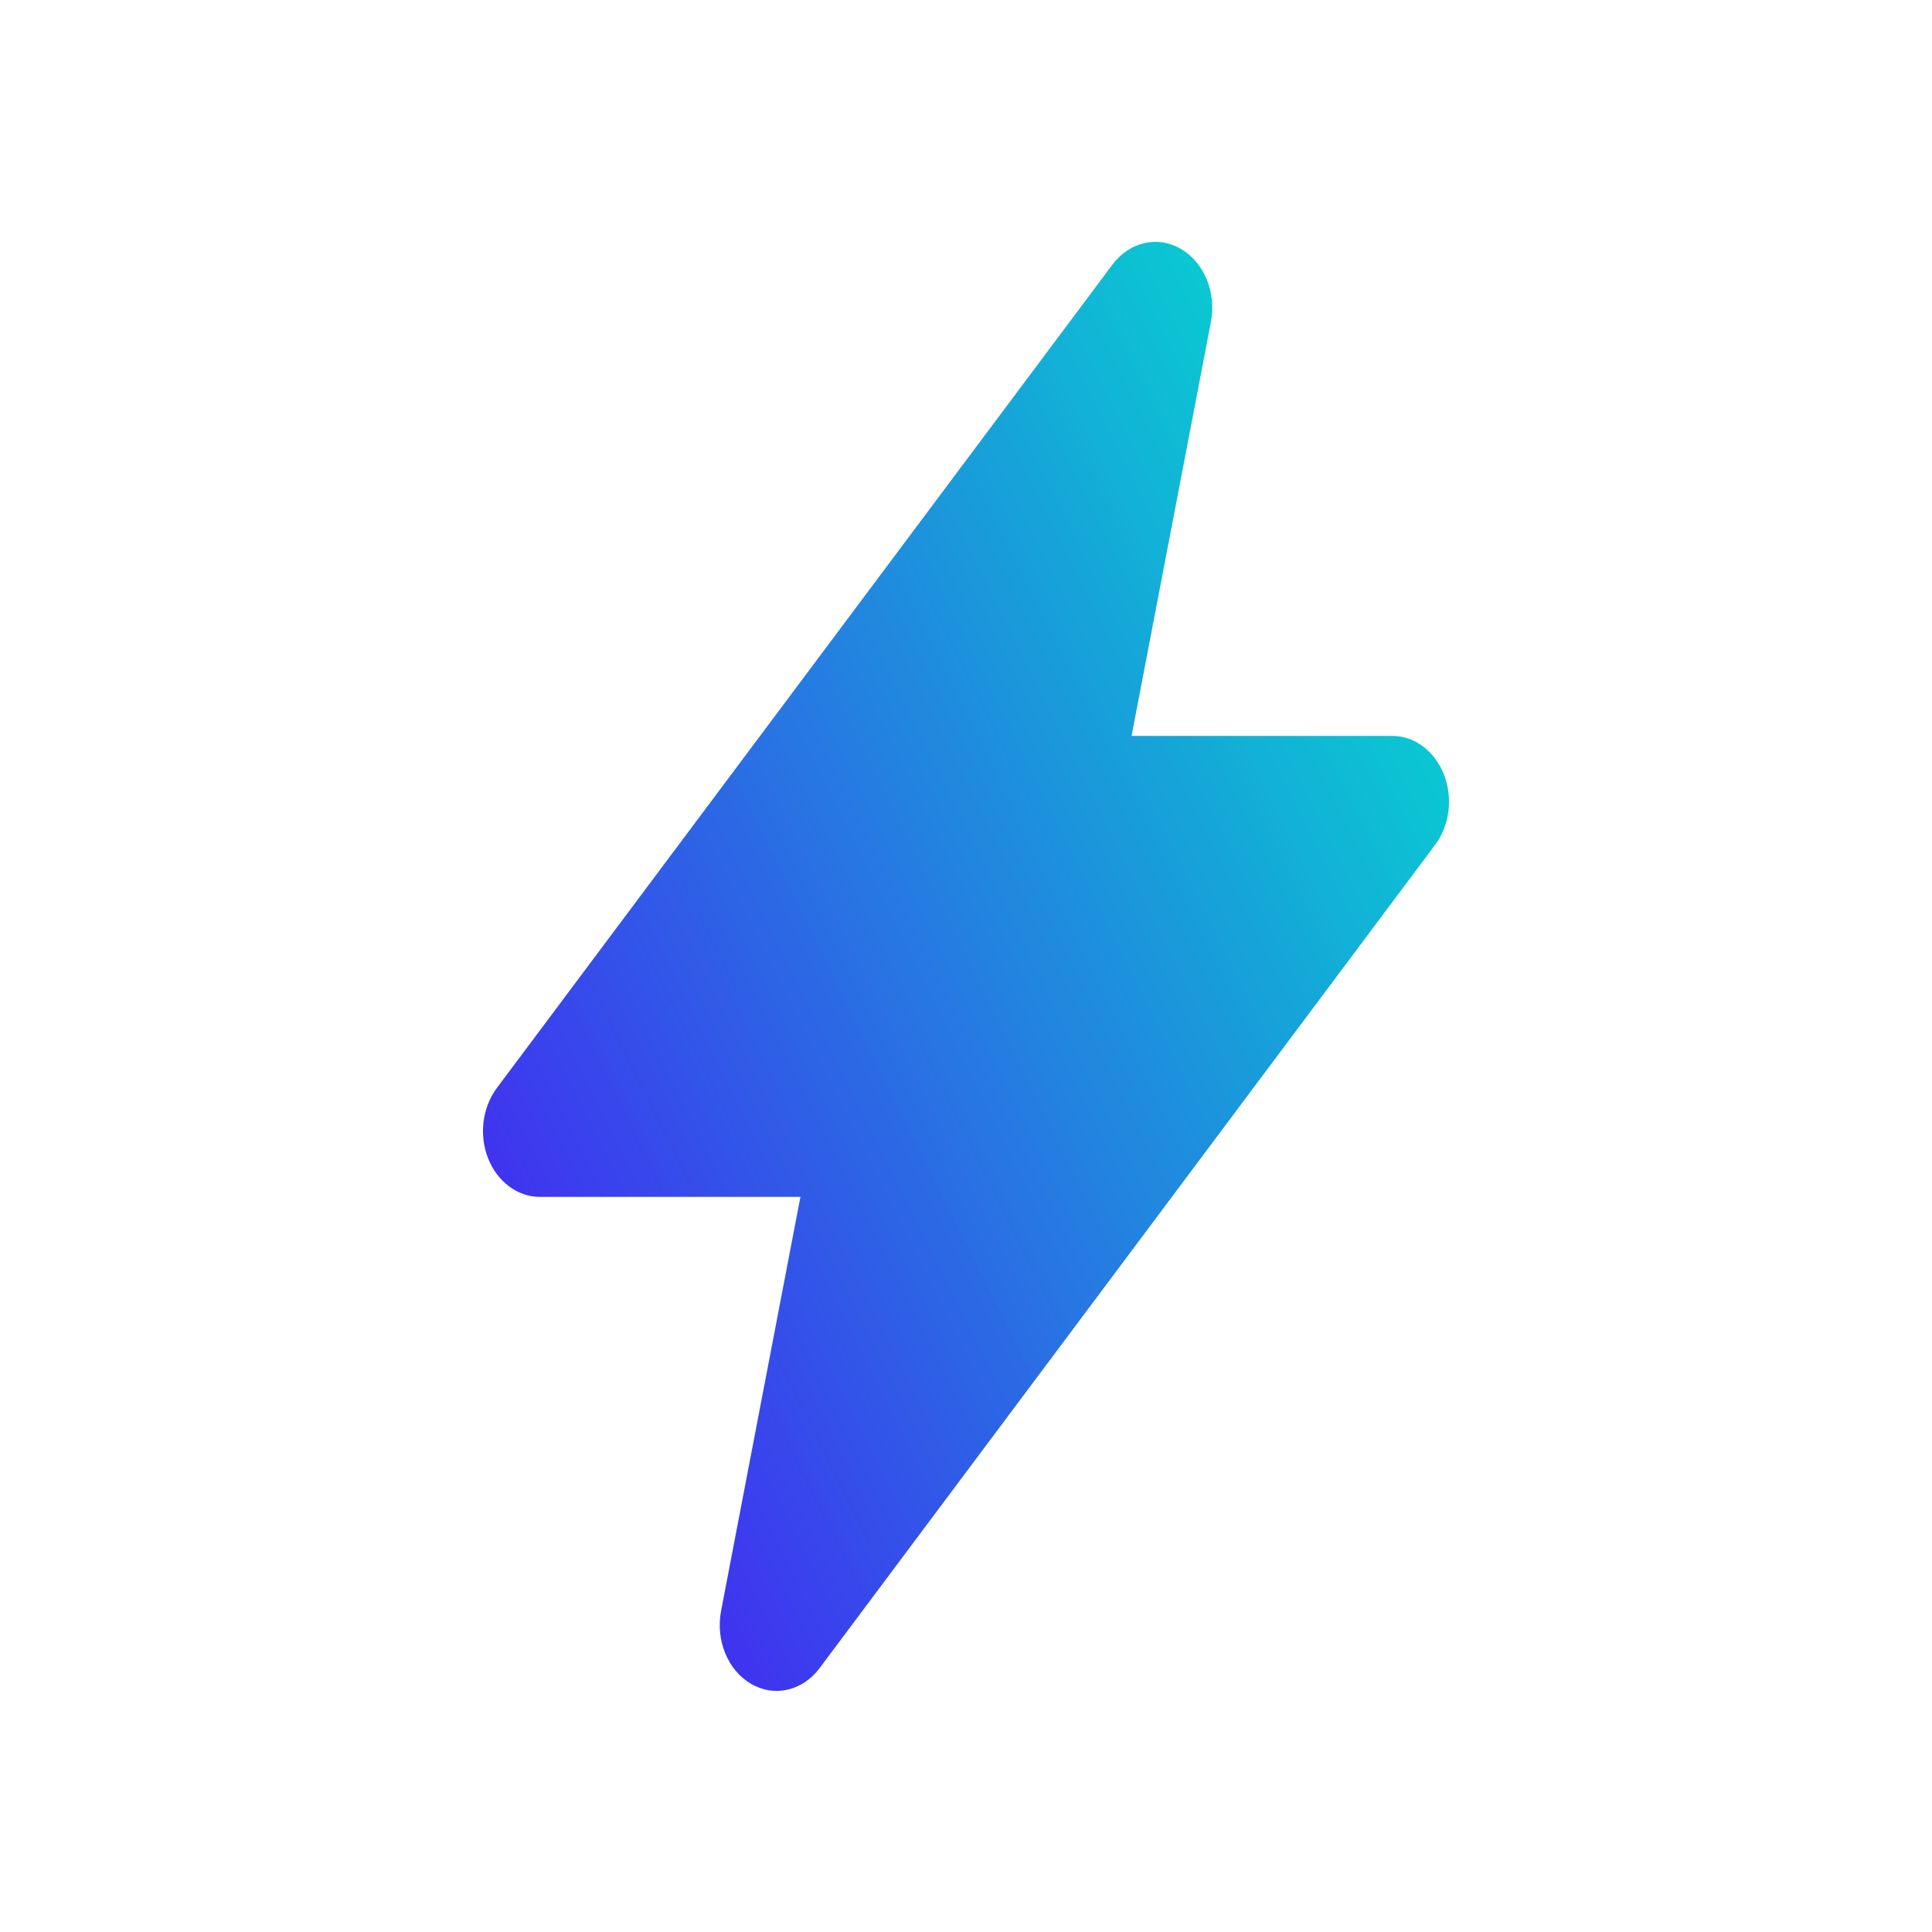 <svg width="1em" height="1em" viewBox="0 0 20 20" fill="none" xmlns="http://www.w3.org/2000/svg">
  <path fill-rule="evenodd" clip-rule="evenodd"
    d="M12.535 3.334C12.594 3.029 12.466 2.717 12.225 2.577C11.985 2.436 11.693 2.503 11.516 2.739L5.144 11.262C4.993 11.464 4.957 11.749 5.053 11.992C5.149 12.234 5.358 12.39 5.588 12.39H8.286L7.465 16.674C7.406 16.979 7.534 17.291 7.775 17.431C8.015 17.572 8.307 17.505 8.484 17.269L14.856 8.746C15.007 8.544 15.043 8.259 14.947 8.016C14.851 7.773 14.642 7.618 14.412 7.618H11.714L12.535 3.334Z"
    fill="url(#paint0_linear_5270_27813)" />
  <defs>
    <linearGradient id="paint0_linear_5270_27813" x1="14.193" y1="4.737" x2="1.238"
      y2="11.184" gradientUnits="userSpaceOnUse">
      <stop stop-color="#03D1CF" stop-opacity="0.988" />
      <stop offset="1" stop-color="#4E09F8" />
    </linearGradient>
  </defs>
</svg>
